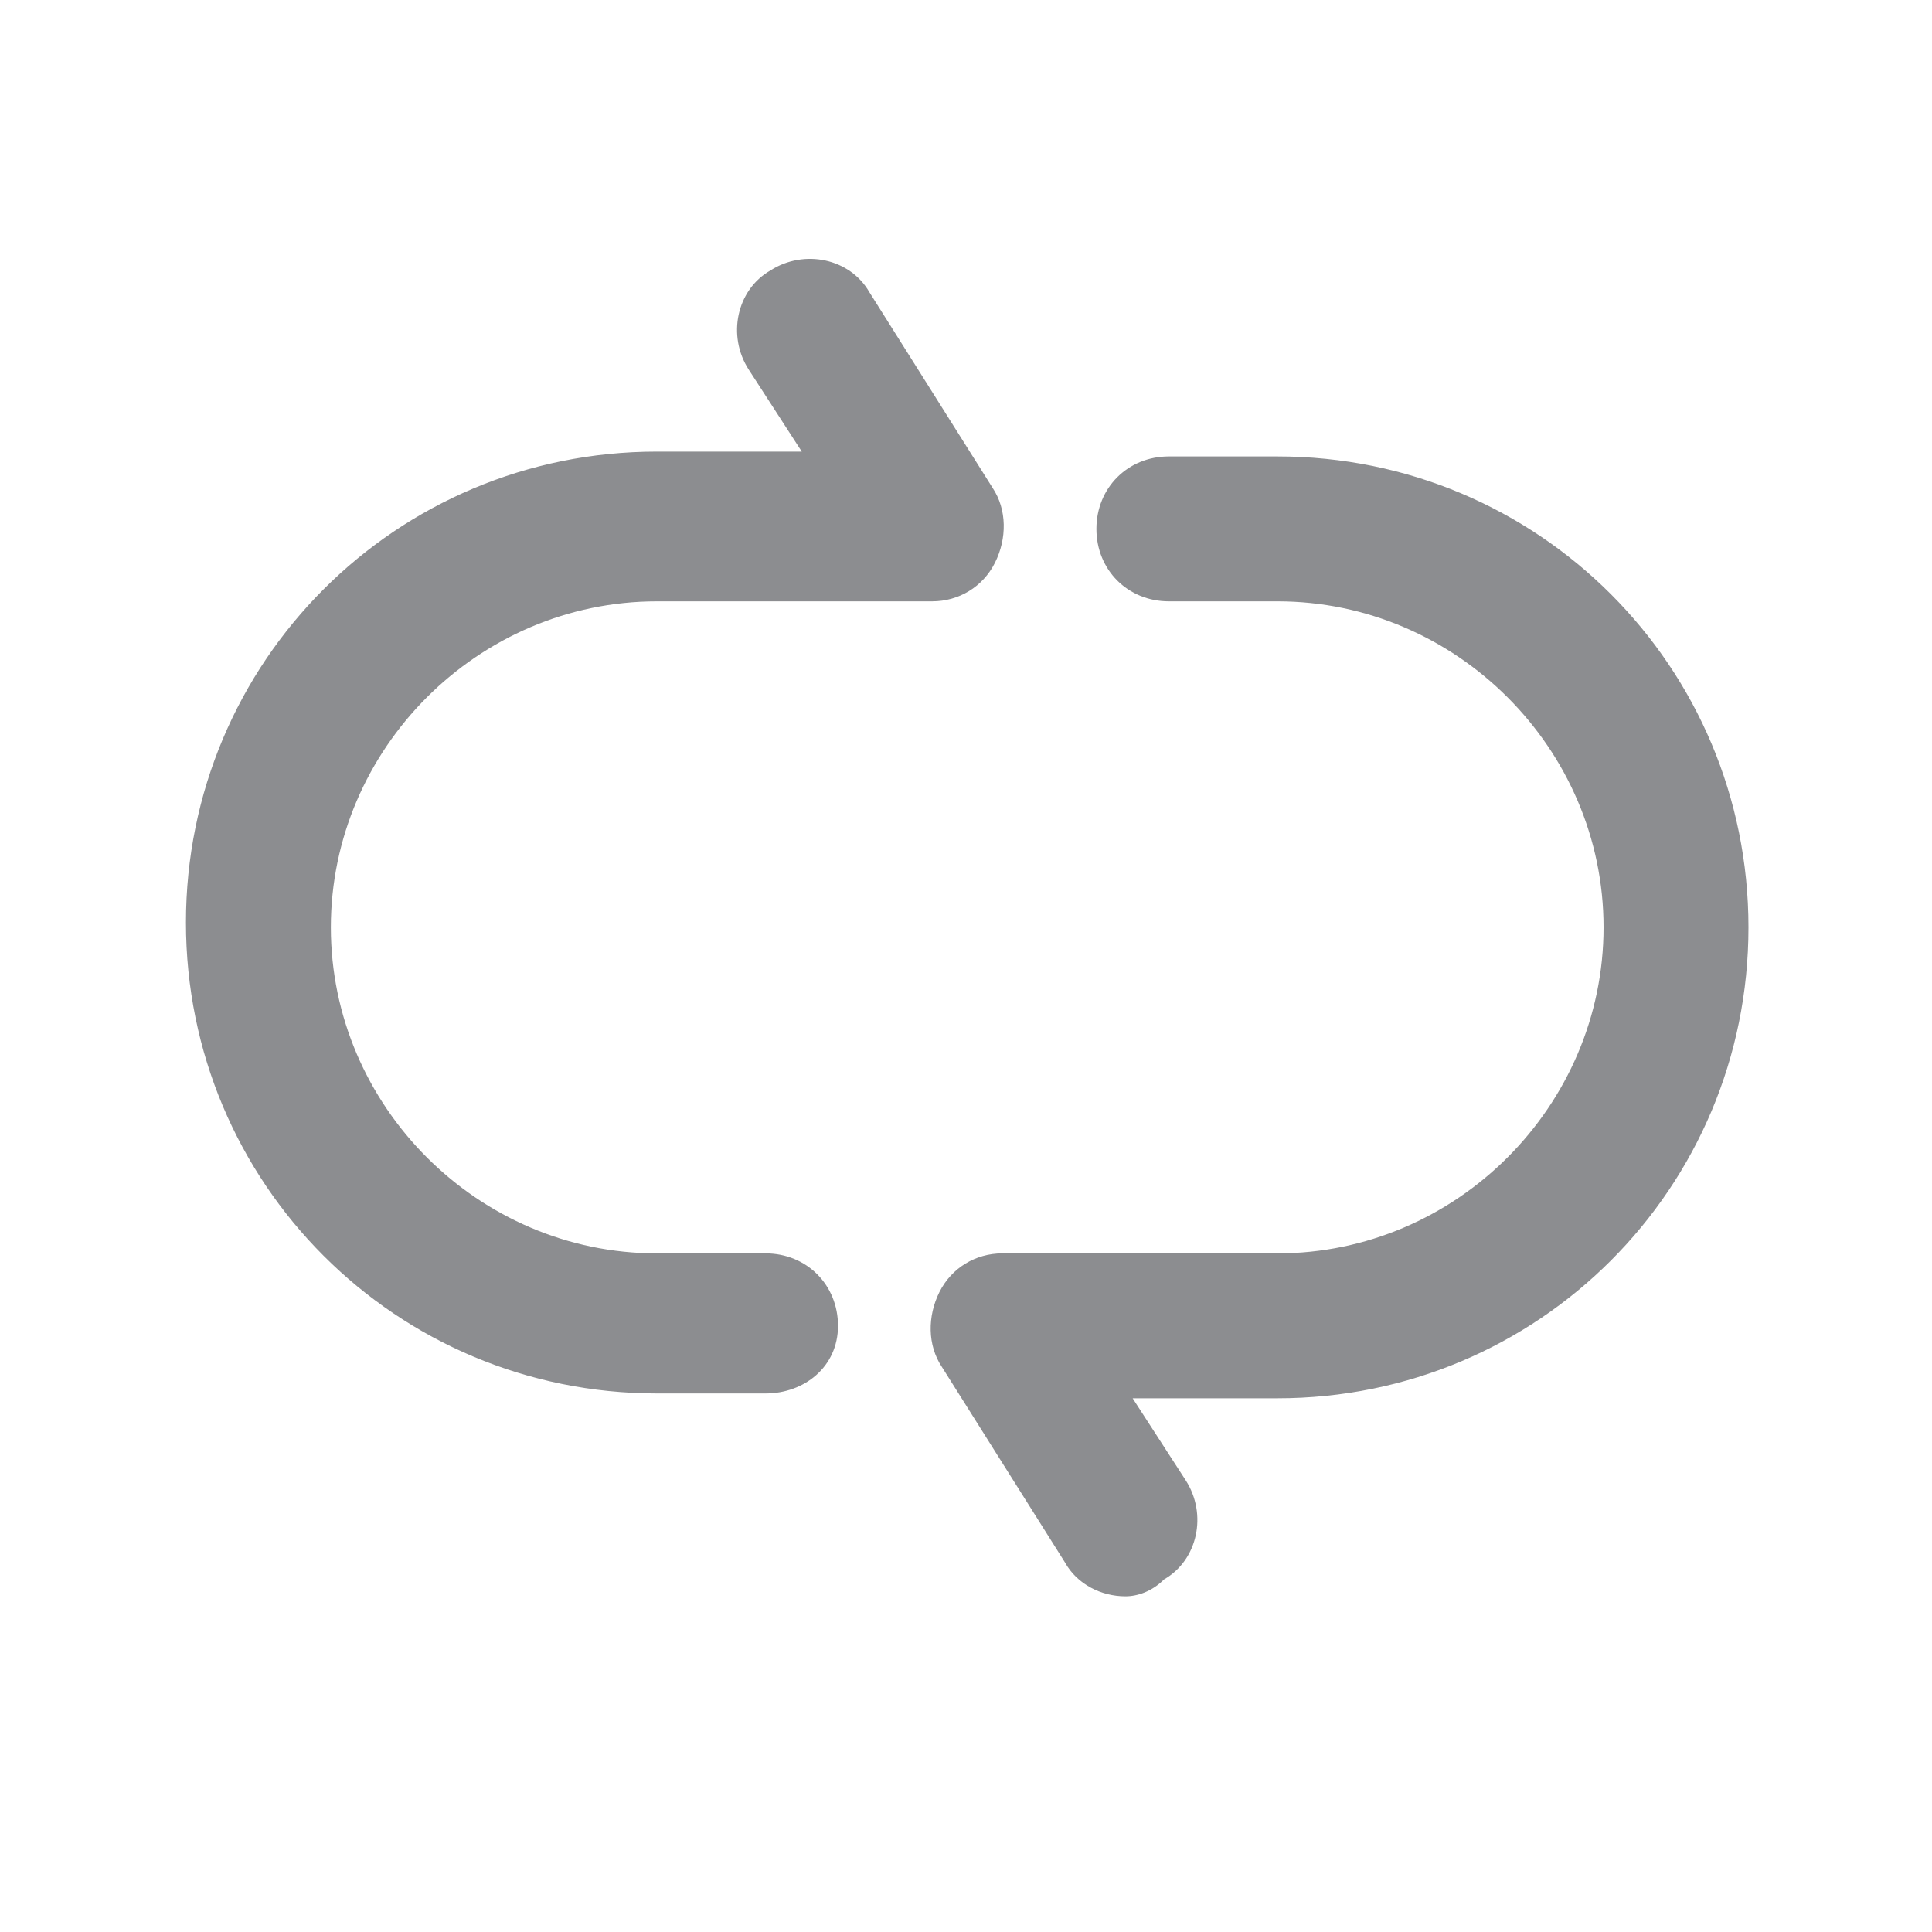 <svg t="1692240877574" class="icon" viewBox="0 0 1024 1024" version="1.1" xmlns="http://www.w3.org/2000/svg" p-id="1613" width="128" height="128"><path d="M405.76 738.56h-57.6C209.92 738.56 98.56 627.2 98.56 488.96s111.36-249.6 249.6-249.6h76.8L396.8 195.84c-11.52-17.92-6.4-42.24 11.52-52.48 17.92-11.52 42.24-6.4 52.48 11.52l65.28 103.68c7.68 11.52 7.68 26.88 1.28 39.68s-19.2 20.48-33.28 20.48H348.16c-94.72 0-172.8 78.08-172.8 172.8s78.08 172.8 172.8 172.8h57.6c21.76 0 38.4 16.64 38.4 38.4s-17.92 35.84-38.4 35.84zM596.48 846.08c-12.8 0-25.6-6.4-32-17.92L499.2 724.48c-7.68-11.52-7.68-26.88-1.28-39.68s19.2-20.48 33.28-20.48h145.92c94.72 0 172.8-78.08 172.8-172.8s-78.08-172.8-172.8-172.8h-57.6c-21.76 0-38.4-16.64-38.4-38.4s16.64-38.4 38.4-38.4h57.6c138.24 0 249.6 111.36 249.6 249.6s-111.36 249.6-249.6 249.6h-76.8l28.16 43.52c11.52 17.92 6.4 42.24-11.52 52.48-6.4 6.4-14.08 8.96-20.48 8.96z" fill="#8C8D90" p-id="1614"></path></svg>
